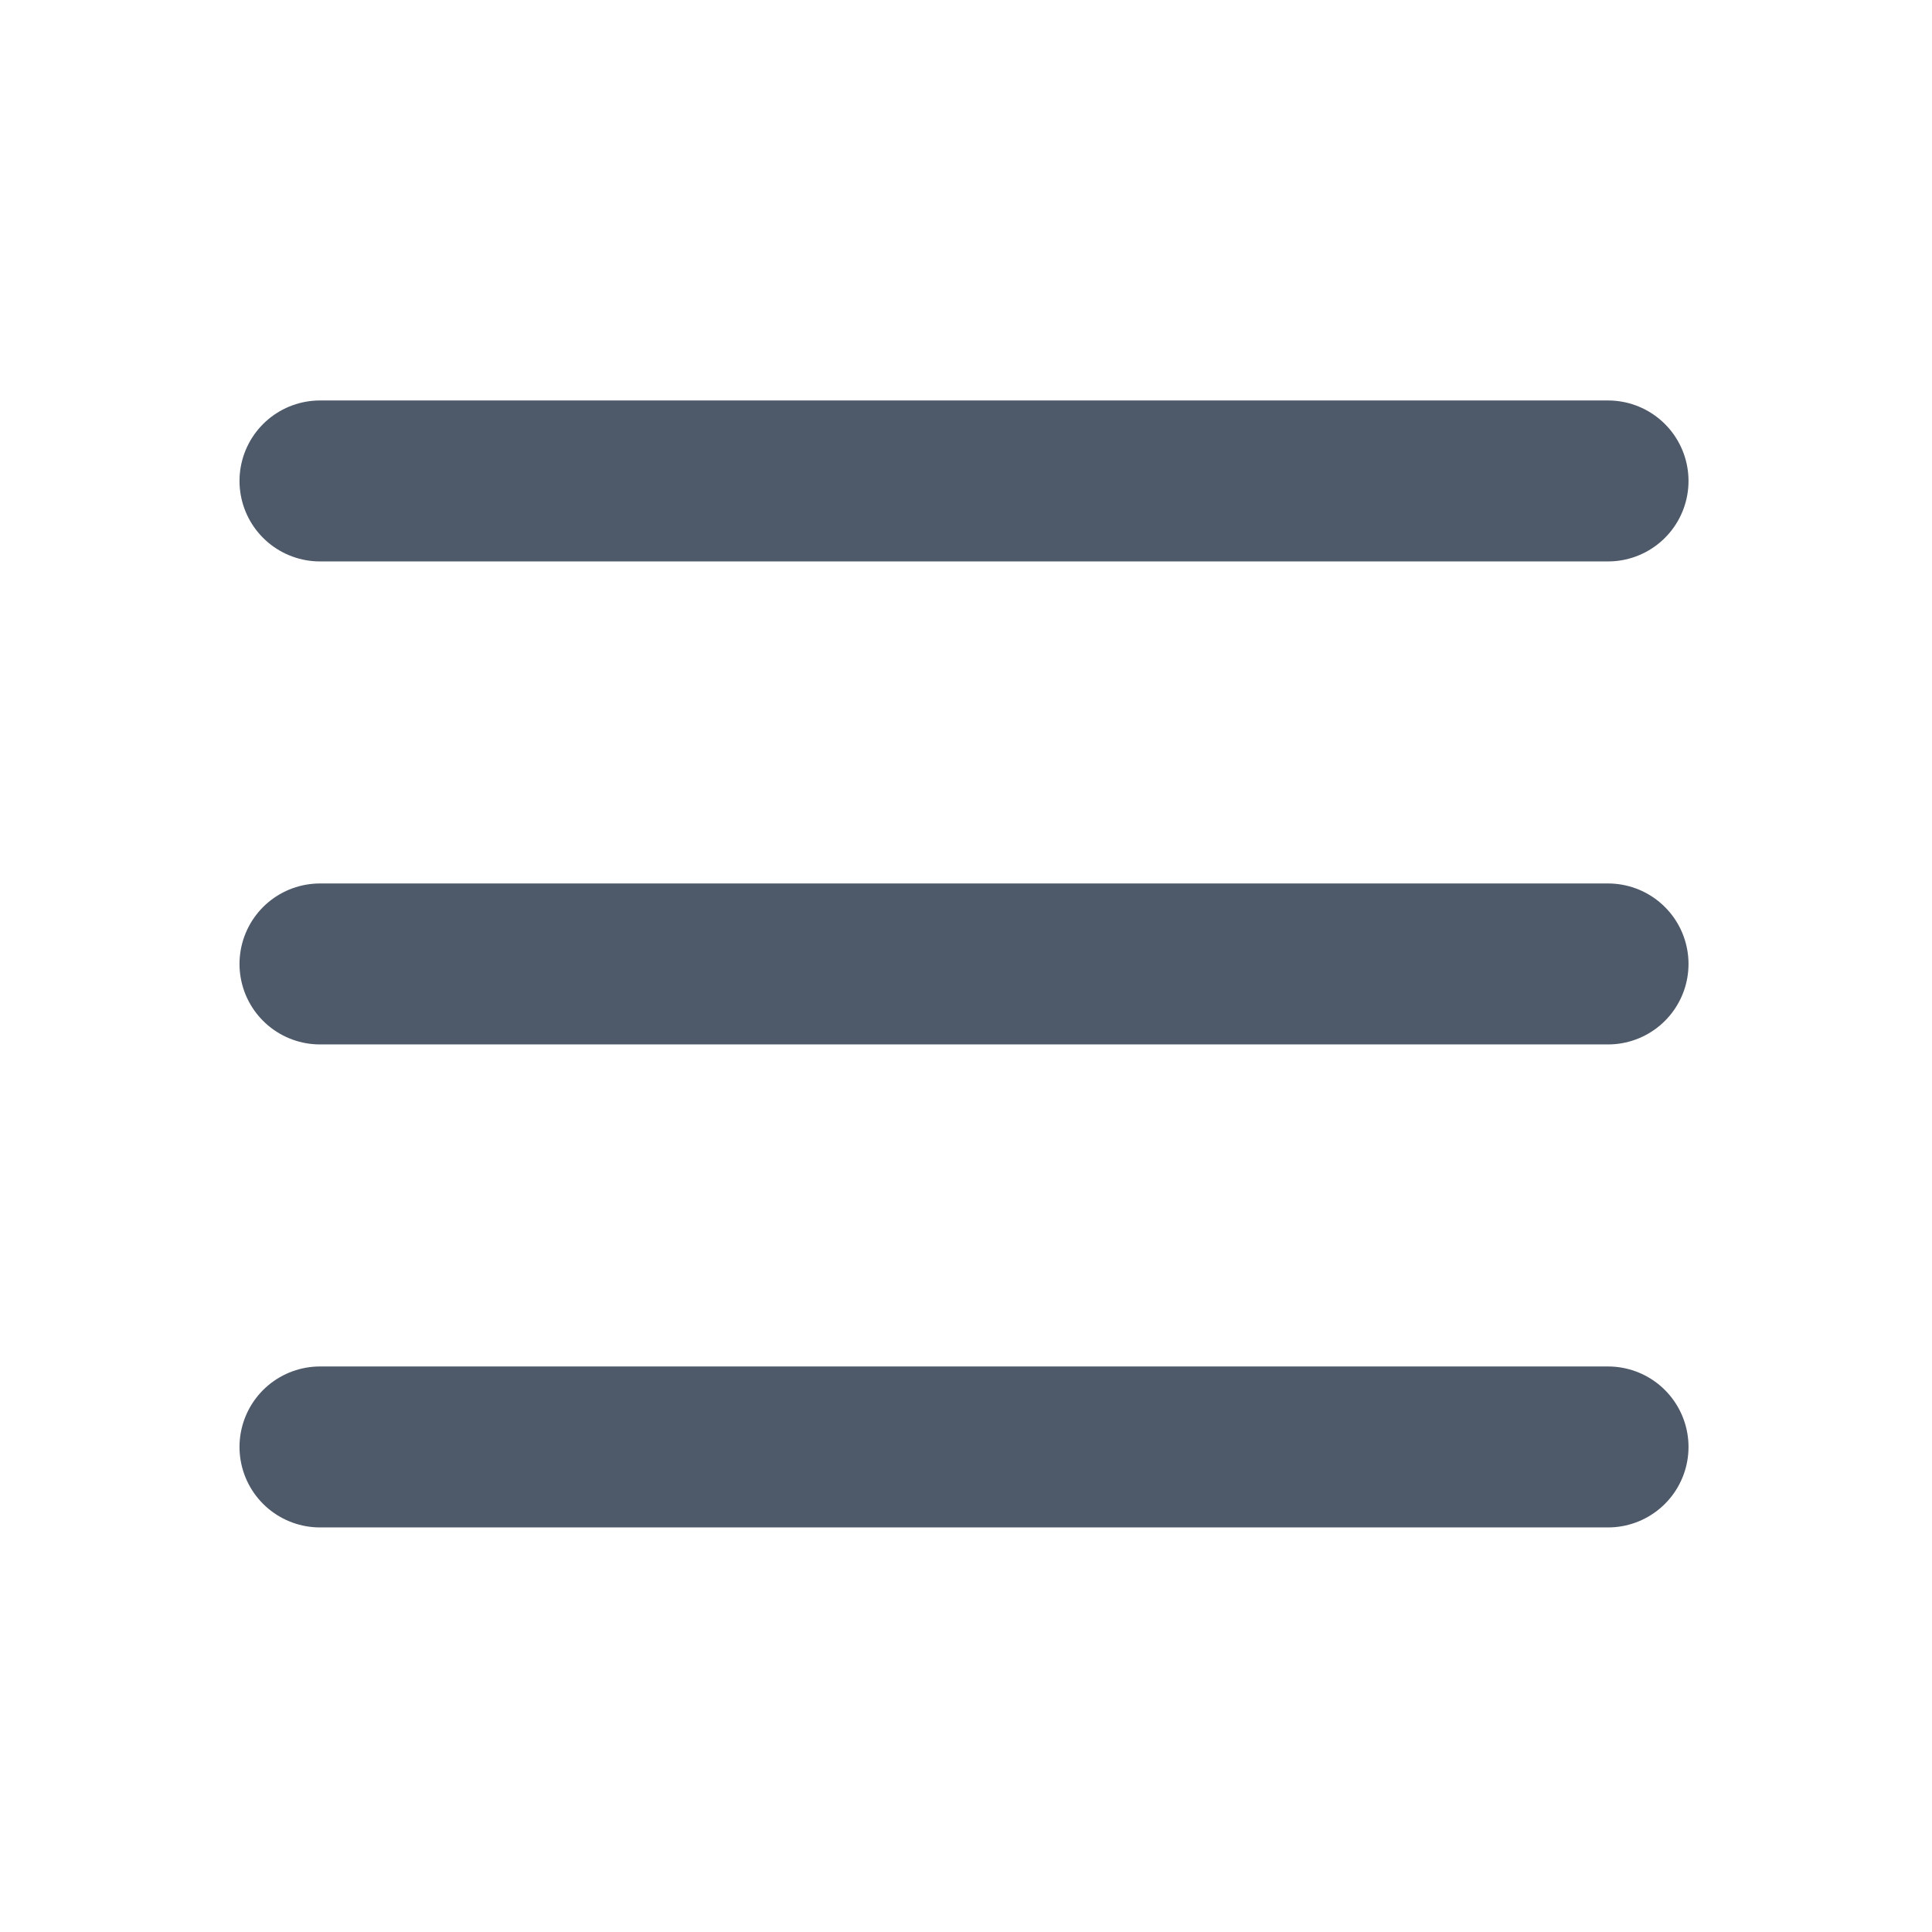 <svg xmlns="http://www.w3.org/2000/svg" xmlns:xlink="http://www.w3.org/1999/xlink" width="16" height="16" viewBox="0 0 16 16" fill="none">
<path    stroke="rgba(78, 89, 105, 1)" stroke-width="1.333" stroke-linejoin="round" stroke-linecap="round"  d="M2.65 3.983L13.317 3.983">
</path>
<path    stroke="rgba(78, 89, 105, 1)" stroke-width="1.333" stroke-linejoin="round" stroke-linecap="round"  d="M2.65 7.983L13.317 7.983">
</path>
<path    stroke="rgba(78, 89, 105, 1)" stroke-width="1.333" stroke-linejoin="round" stroke-linecap="round"  d="M2.65 11.983L13.317 11.983">
</path>
</svg>
